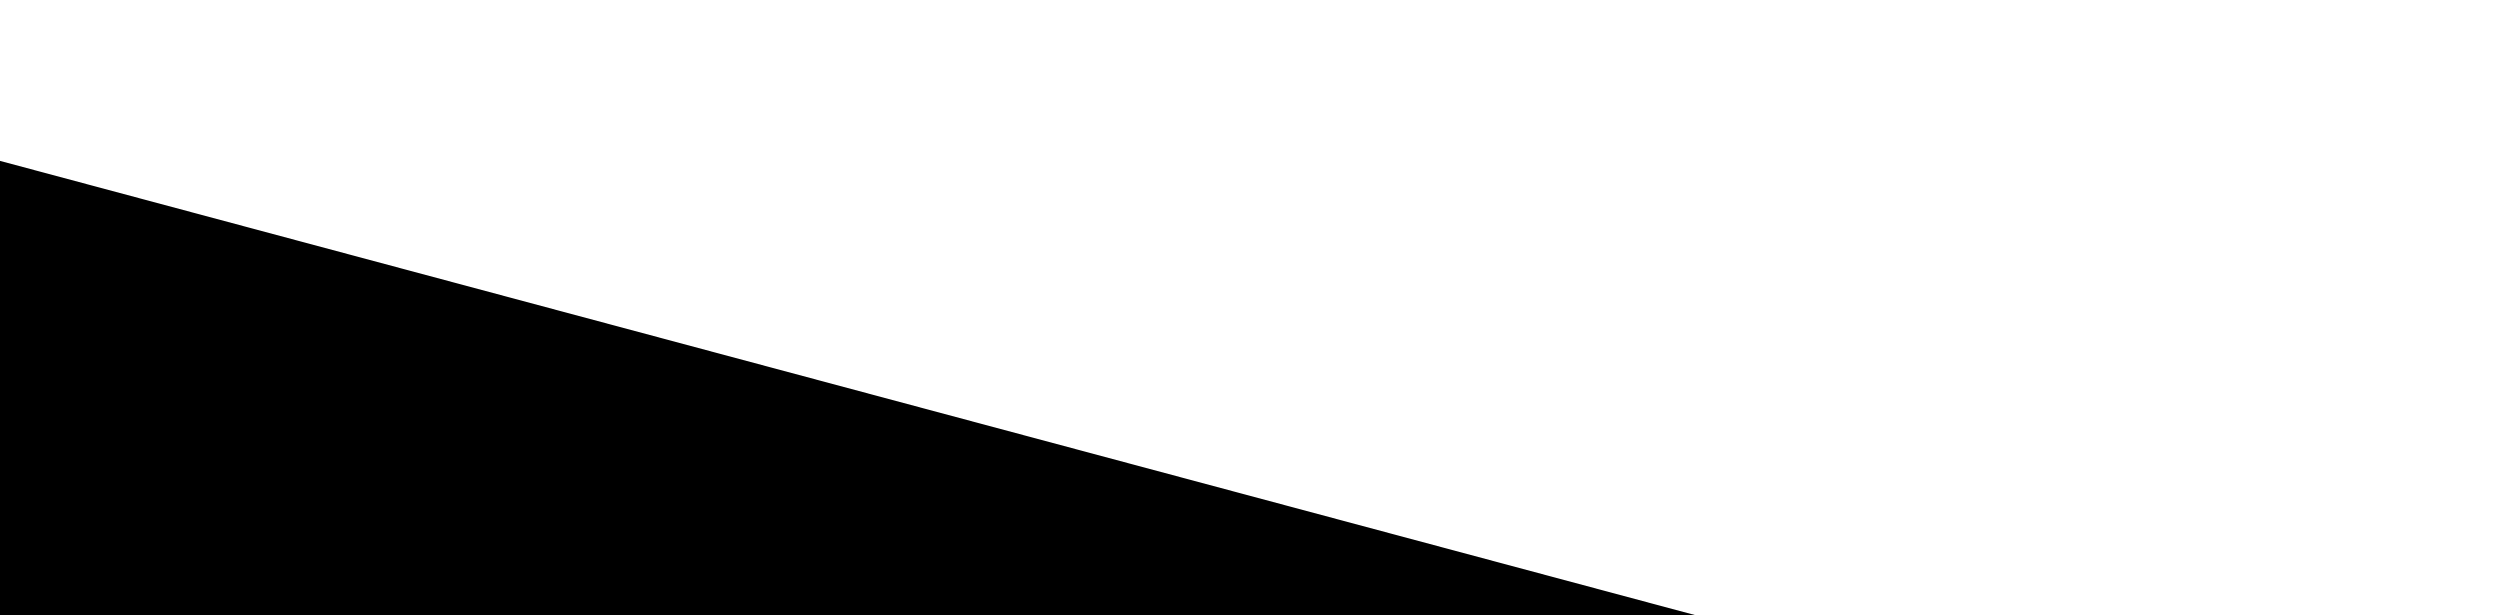 <?xml version="1.0" encoding="UTF-8" standalone="no"?>
<!DOCTYPE svg PUBLIC "-//W3C//DTD SVG 1.1//EN" "http://www.w3.org/Graphics/SVG/1.1/DTD/svg11.dtd">
<svg xmlns="http://www.w3.org/2000/svg"
  fill="none" viewBox="0 0 1463 360">
  <path fill="#000" d="M-82.673 72l1761.849 472.086-134.327 501.315-1761.85-472.086z">
  </path>
</svg>